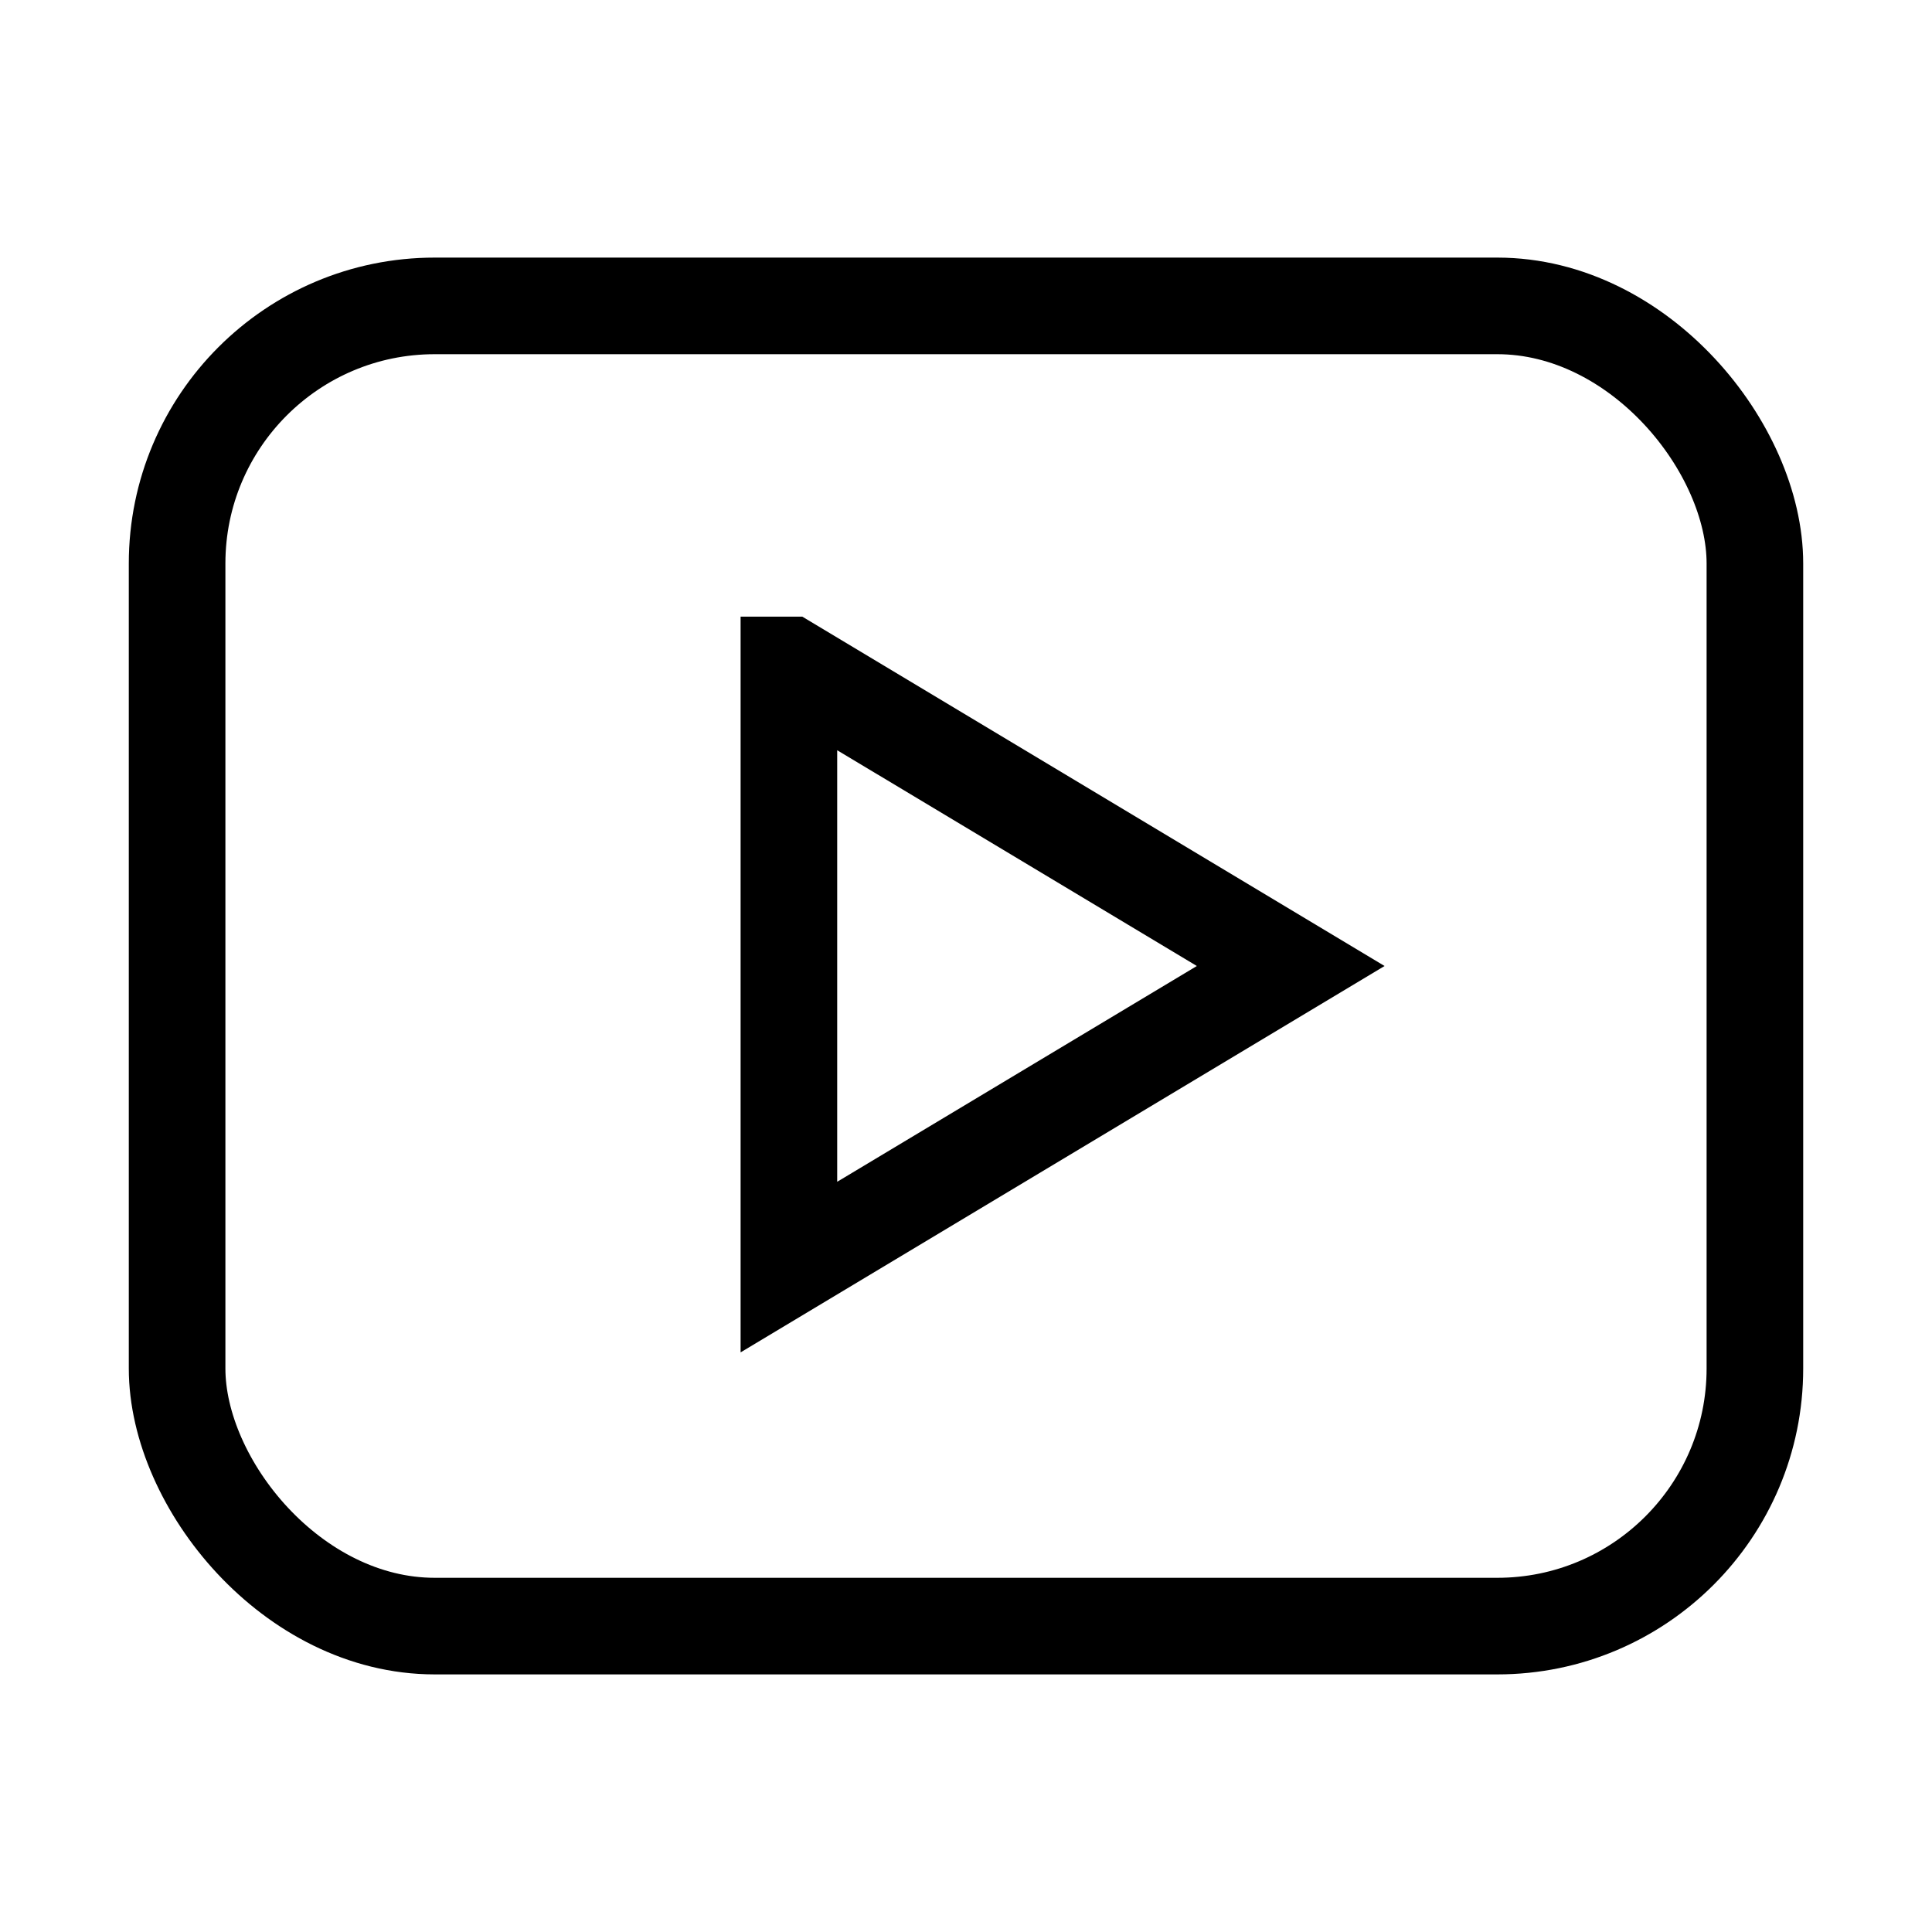 <svg width="30" height="30" viewBox="0 0 30 30" xmlns="http://www.w3.org/2000/svg"><title>Shape Copy</title><g fill="none" fill-rule="evenodd" stroke="#000" stroke-width="1.5"><path d="M12.25 10.325v9.35L20.042 15l-7.792-4.675z"/><rect x="2.75" y="4.75" width="24.5" height="20.5" rx="4"/></g></svg>